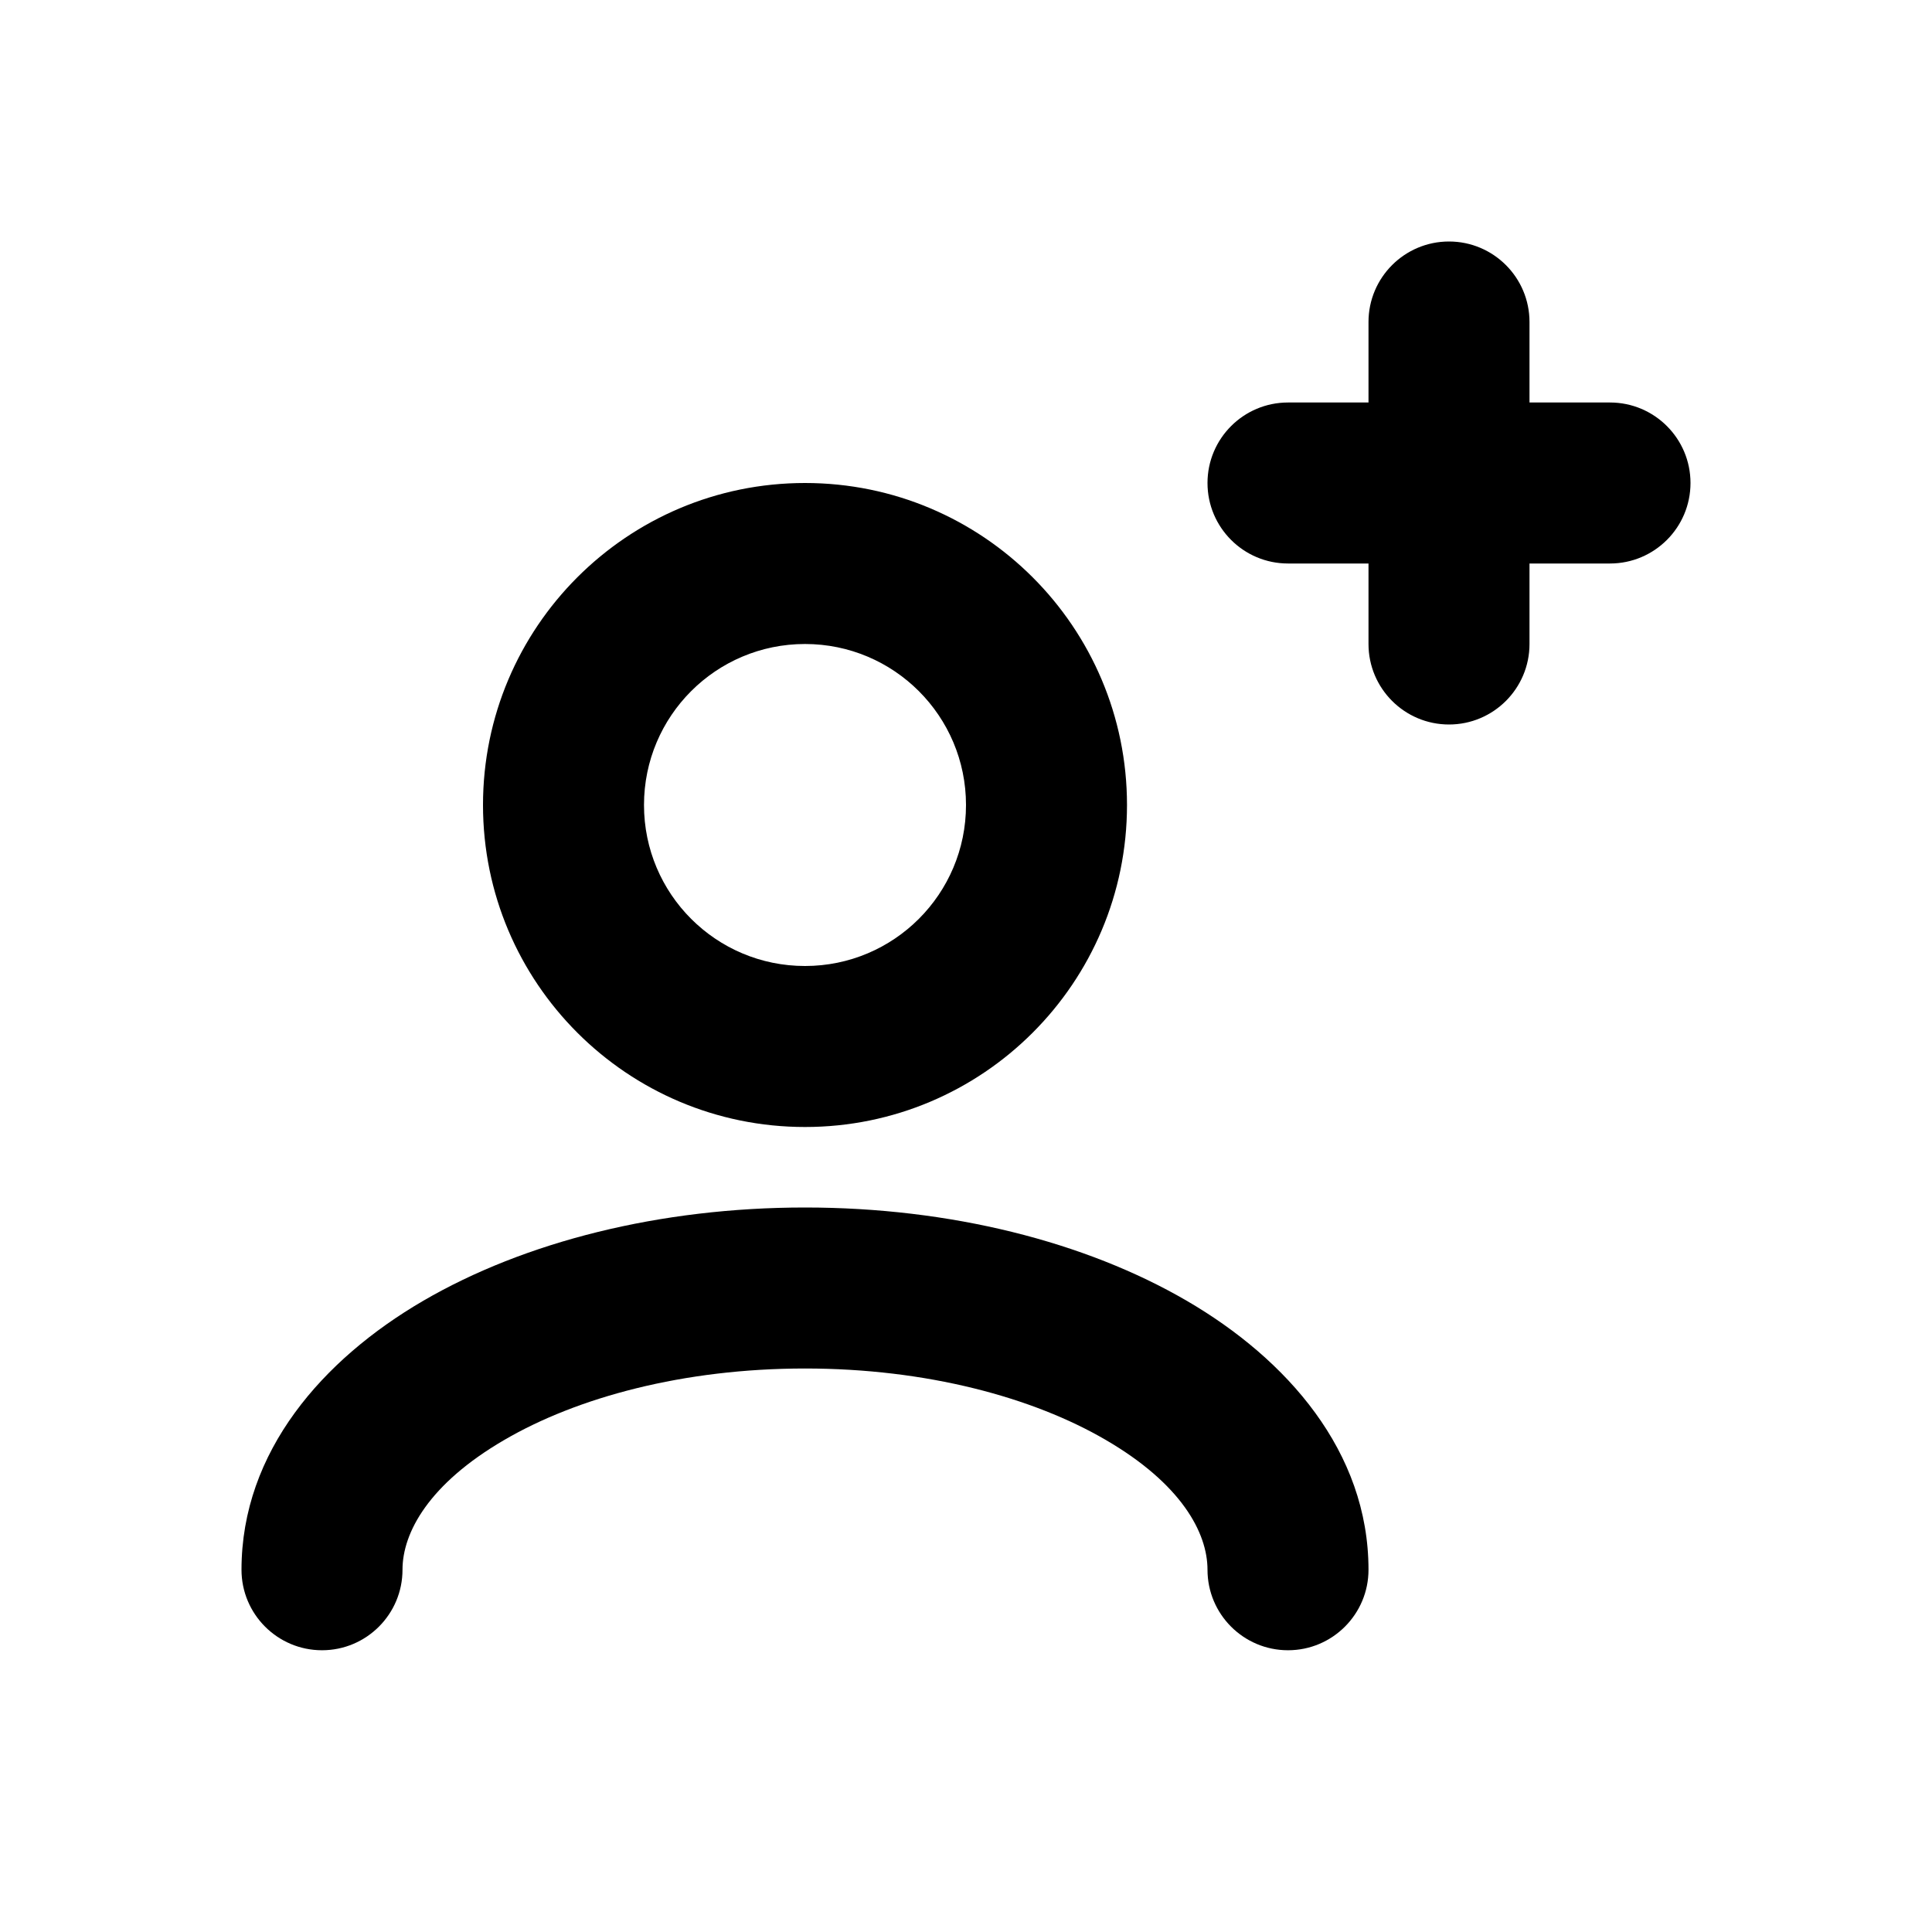 <svg viewBox="0 0 24 24" xmlns="http://www.w3.org/2000/svg">
<path d="M10 15C11.802 15 13.482 15.424 14.746 16.161C15.986 16.884 17 18.03 17 19.5C17 20.052 16.552 20.5 16 20.5C15.448 20.5 15 20.052 15 19.5C15 19.037 14.671 18.432 13.739 17.889C12.832 17.359 11.512 17 10 17C8.489 17 7.169 17.359 6.262 17.889C5.33 18.432 5 19.037 5 19.5C5 20.052 4.552 20.5 4 20.5C3.448 20.5 3 20.052 3 19.5C3 18.03 4.014 16.884 5.254 16.161C6.518 15.424 8.198 15 10 15ZM10 6C12.209 6 14 7.791 14 10C14 12.209 12.209 14 10 14C7.791 14 6 12.209 6 10C6 7.791 7.791 6 10 6ZM10 8C8.895 8 8 8.895 8 10C8 11.105 8.895 12 10 12C11.105 12 12 11.105 12 10C12 8.895 11.105 8 10 8ZM18 3C18.552 3 19 3.448 19 4V5H20C20.552 5 21 5.448 21 6C21 6.552 20.552 7 20 7H19V8C19 8.552 18.552 9 18 9C17.448 9 17 8.552 17 8V7H16C15.448 7 15 6.552 15 6C15 5.448 15.448 5 16 5H17V4C17 3.448 17.448 3 18 3Z" />
</svg>
